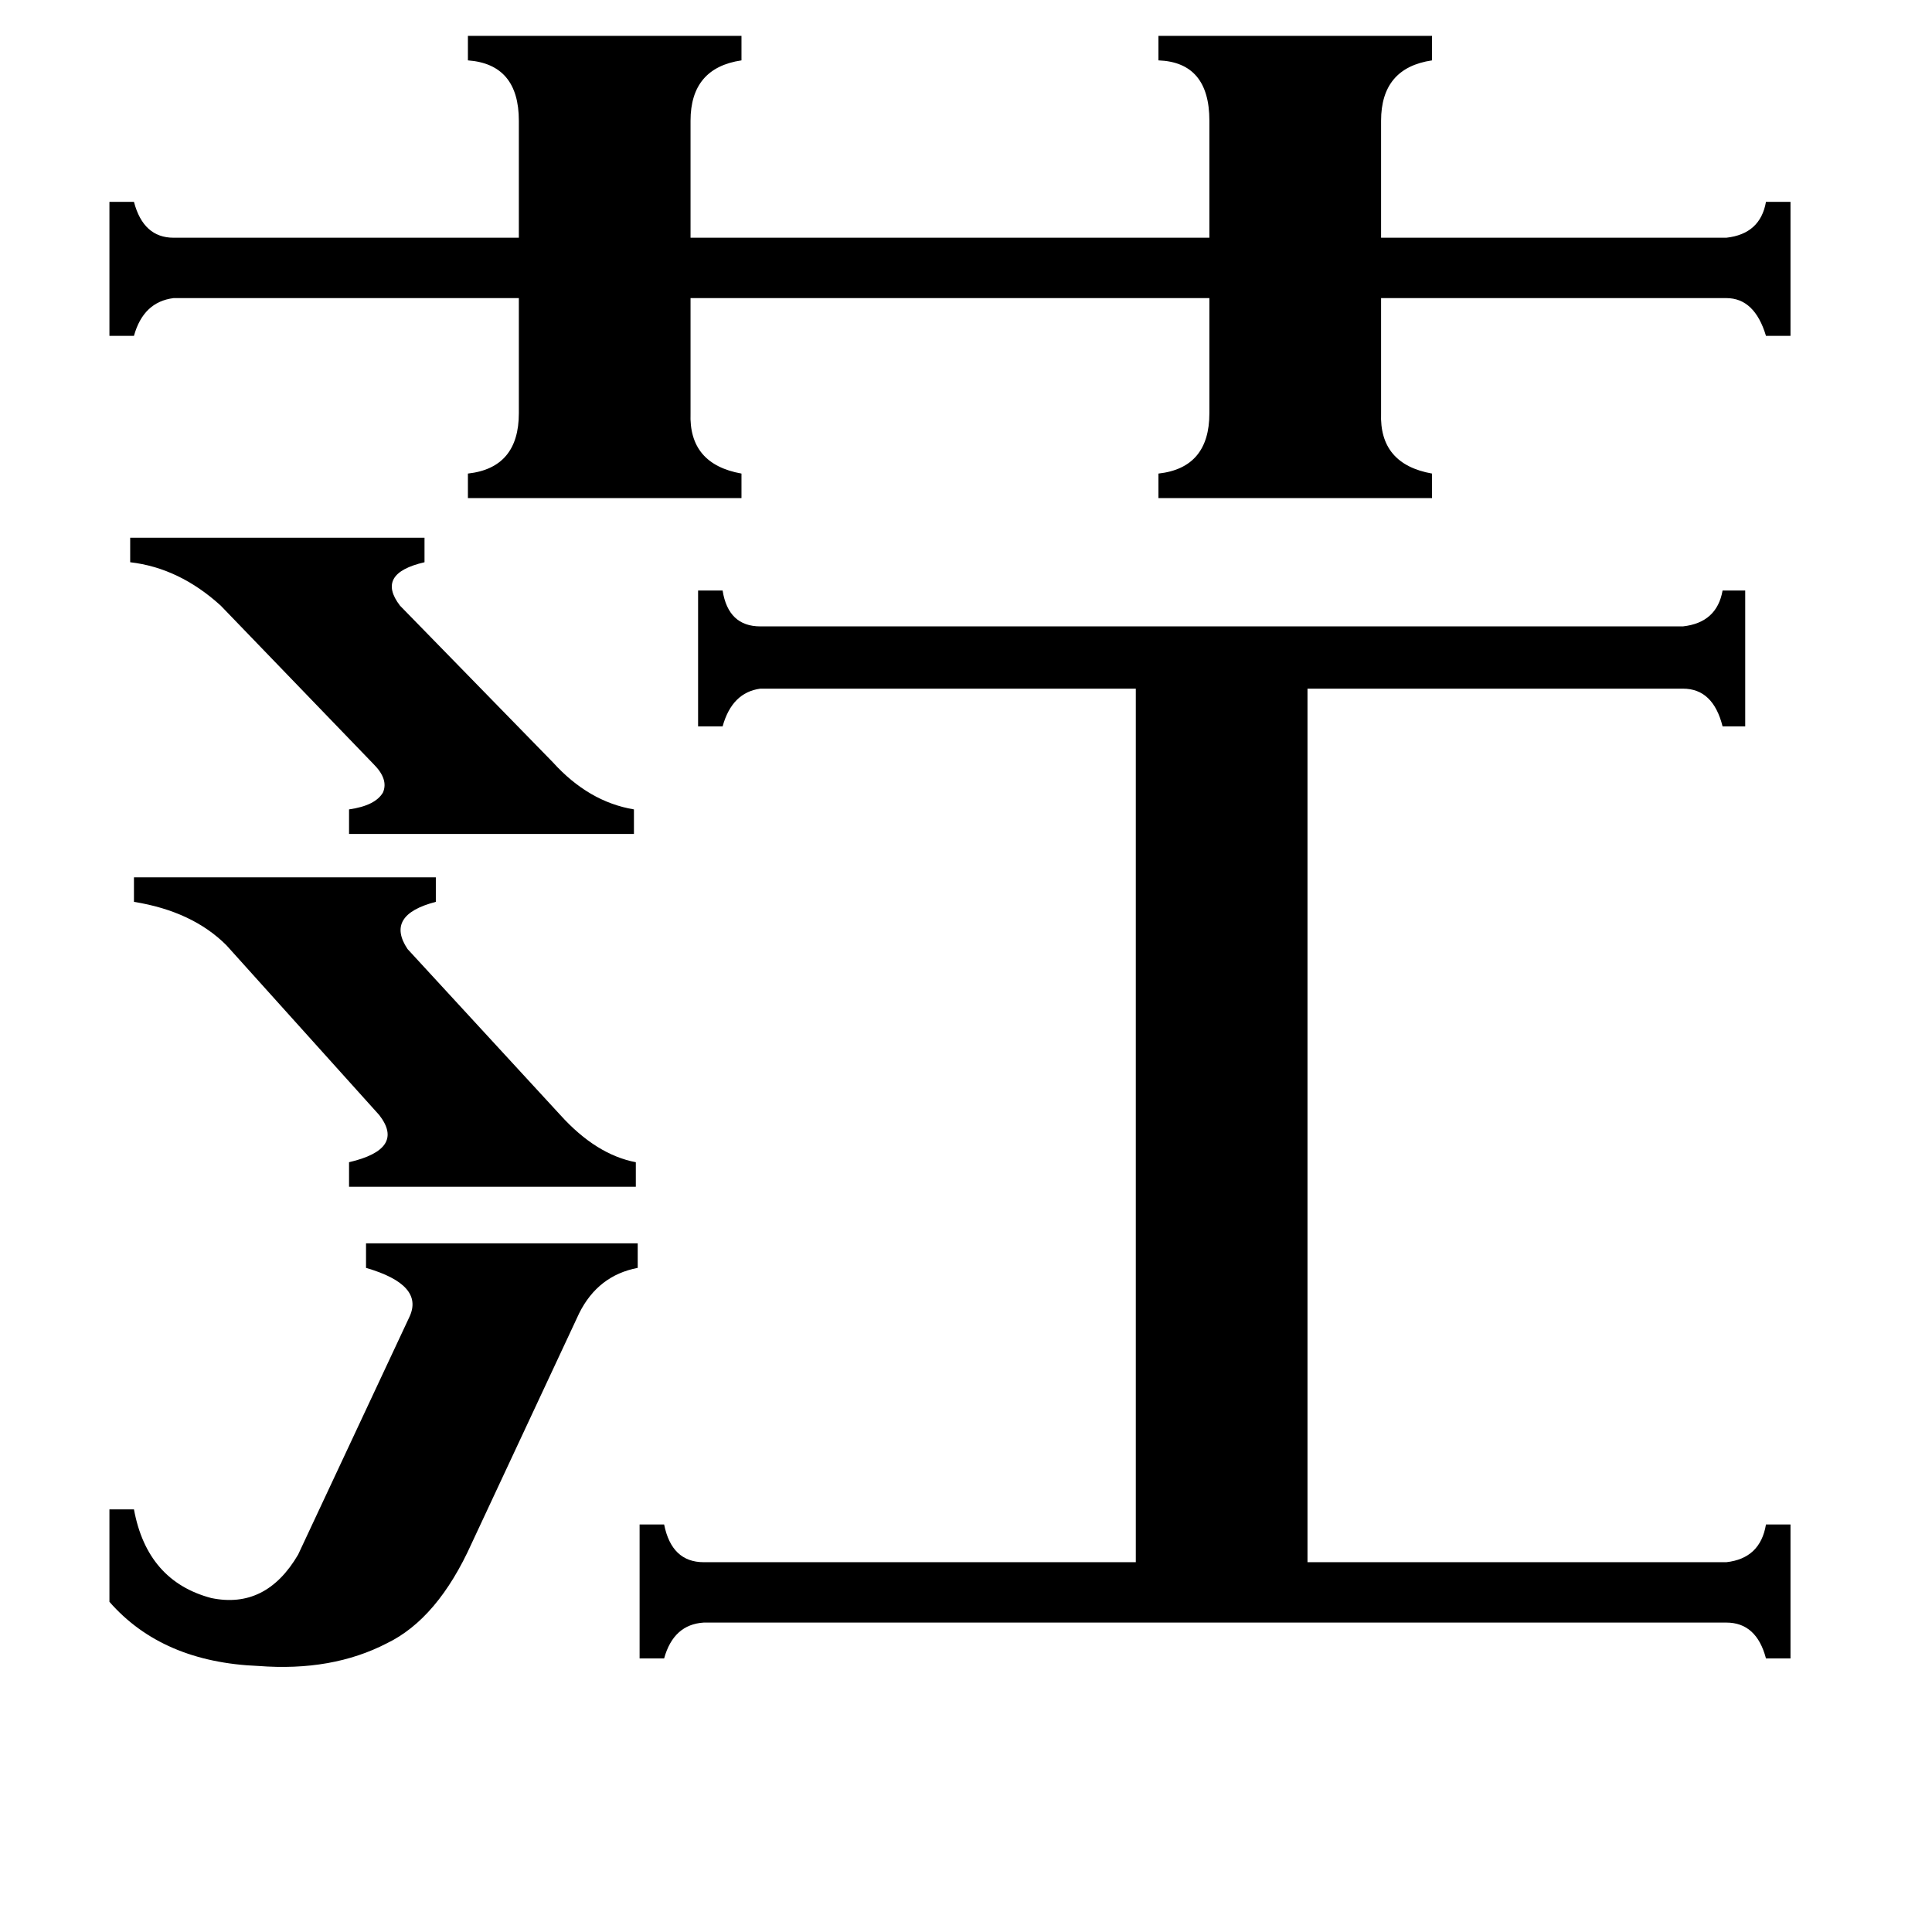 <svg xmlns="http://www.w3.org/2000/svg" viewBox="0 -800 1024 1024">
	<path fill="#000000" d="M69 -515H225V-502Q199 -496 212 -479L293 -396Q312 -375 336 -371V-358H185V-371Q199 -373 203 -380Q206 -387 198 -395L117 -479Q95 -499 69 -502ZM71 -335H231V-322Q204 -315 216 -297L297 -209Q316 -188 337 -184V-171H185V-184Q215 -191 201 -209L120 -299Q102 -317 71 -322ZM58 0H71Q78 38 112 47Q141 53 158 24L217 -102Q225 -119 194 -128V-141H338V-128Q317 -124 307 -104L250 18Q232 58 205 71Q176 86 137 83Q86 81 58 49ZM248 -781H393V-768Q366 -764 366 -736V-674H641V-736Q641 -767 614 -768V-781H759V-768Q732 -764 732 -736V-674H915Q933 -676 936 -693H949V-622H936Q930 -642 915 -642H732V-581Q731 -554 759 -549V-536H614V-549Q641 -552 641 -581V-642H366V-581Q365 -554 393 -549V-536H248V-549Q275 -552 275 -581V-642H92Q76 -640 71 -622H58V-693H71Q76 -674 92 -674H275V-736Q275 -766 248 -768ZM915 28Q933 26 936 8H949V79H936Q931 60 915 60H373Q357 61 352 79H339V8H352Q356 28 373 28H602V-435H403Q388 -433 383 -415H370V-487H383Q386 -468 403 -468H892Q910 -470 913 -487H925V-415H913Q908 -435 892 -435H693V28Z"/>
</svg>